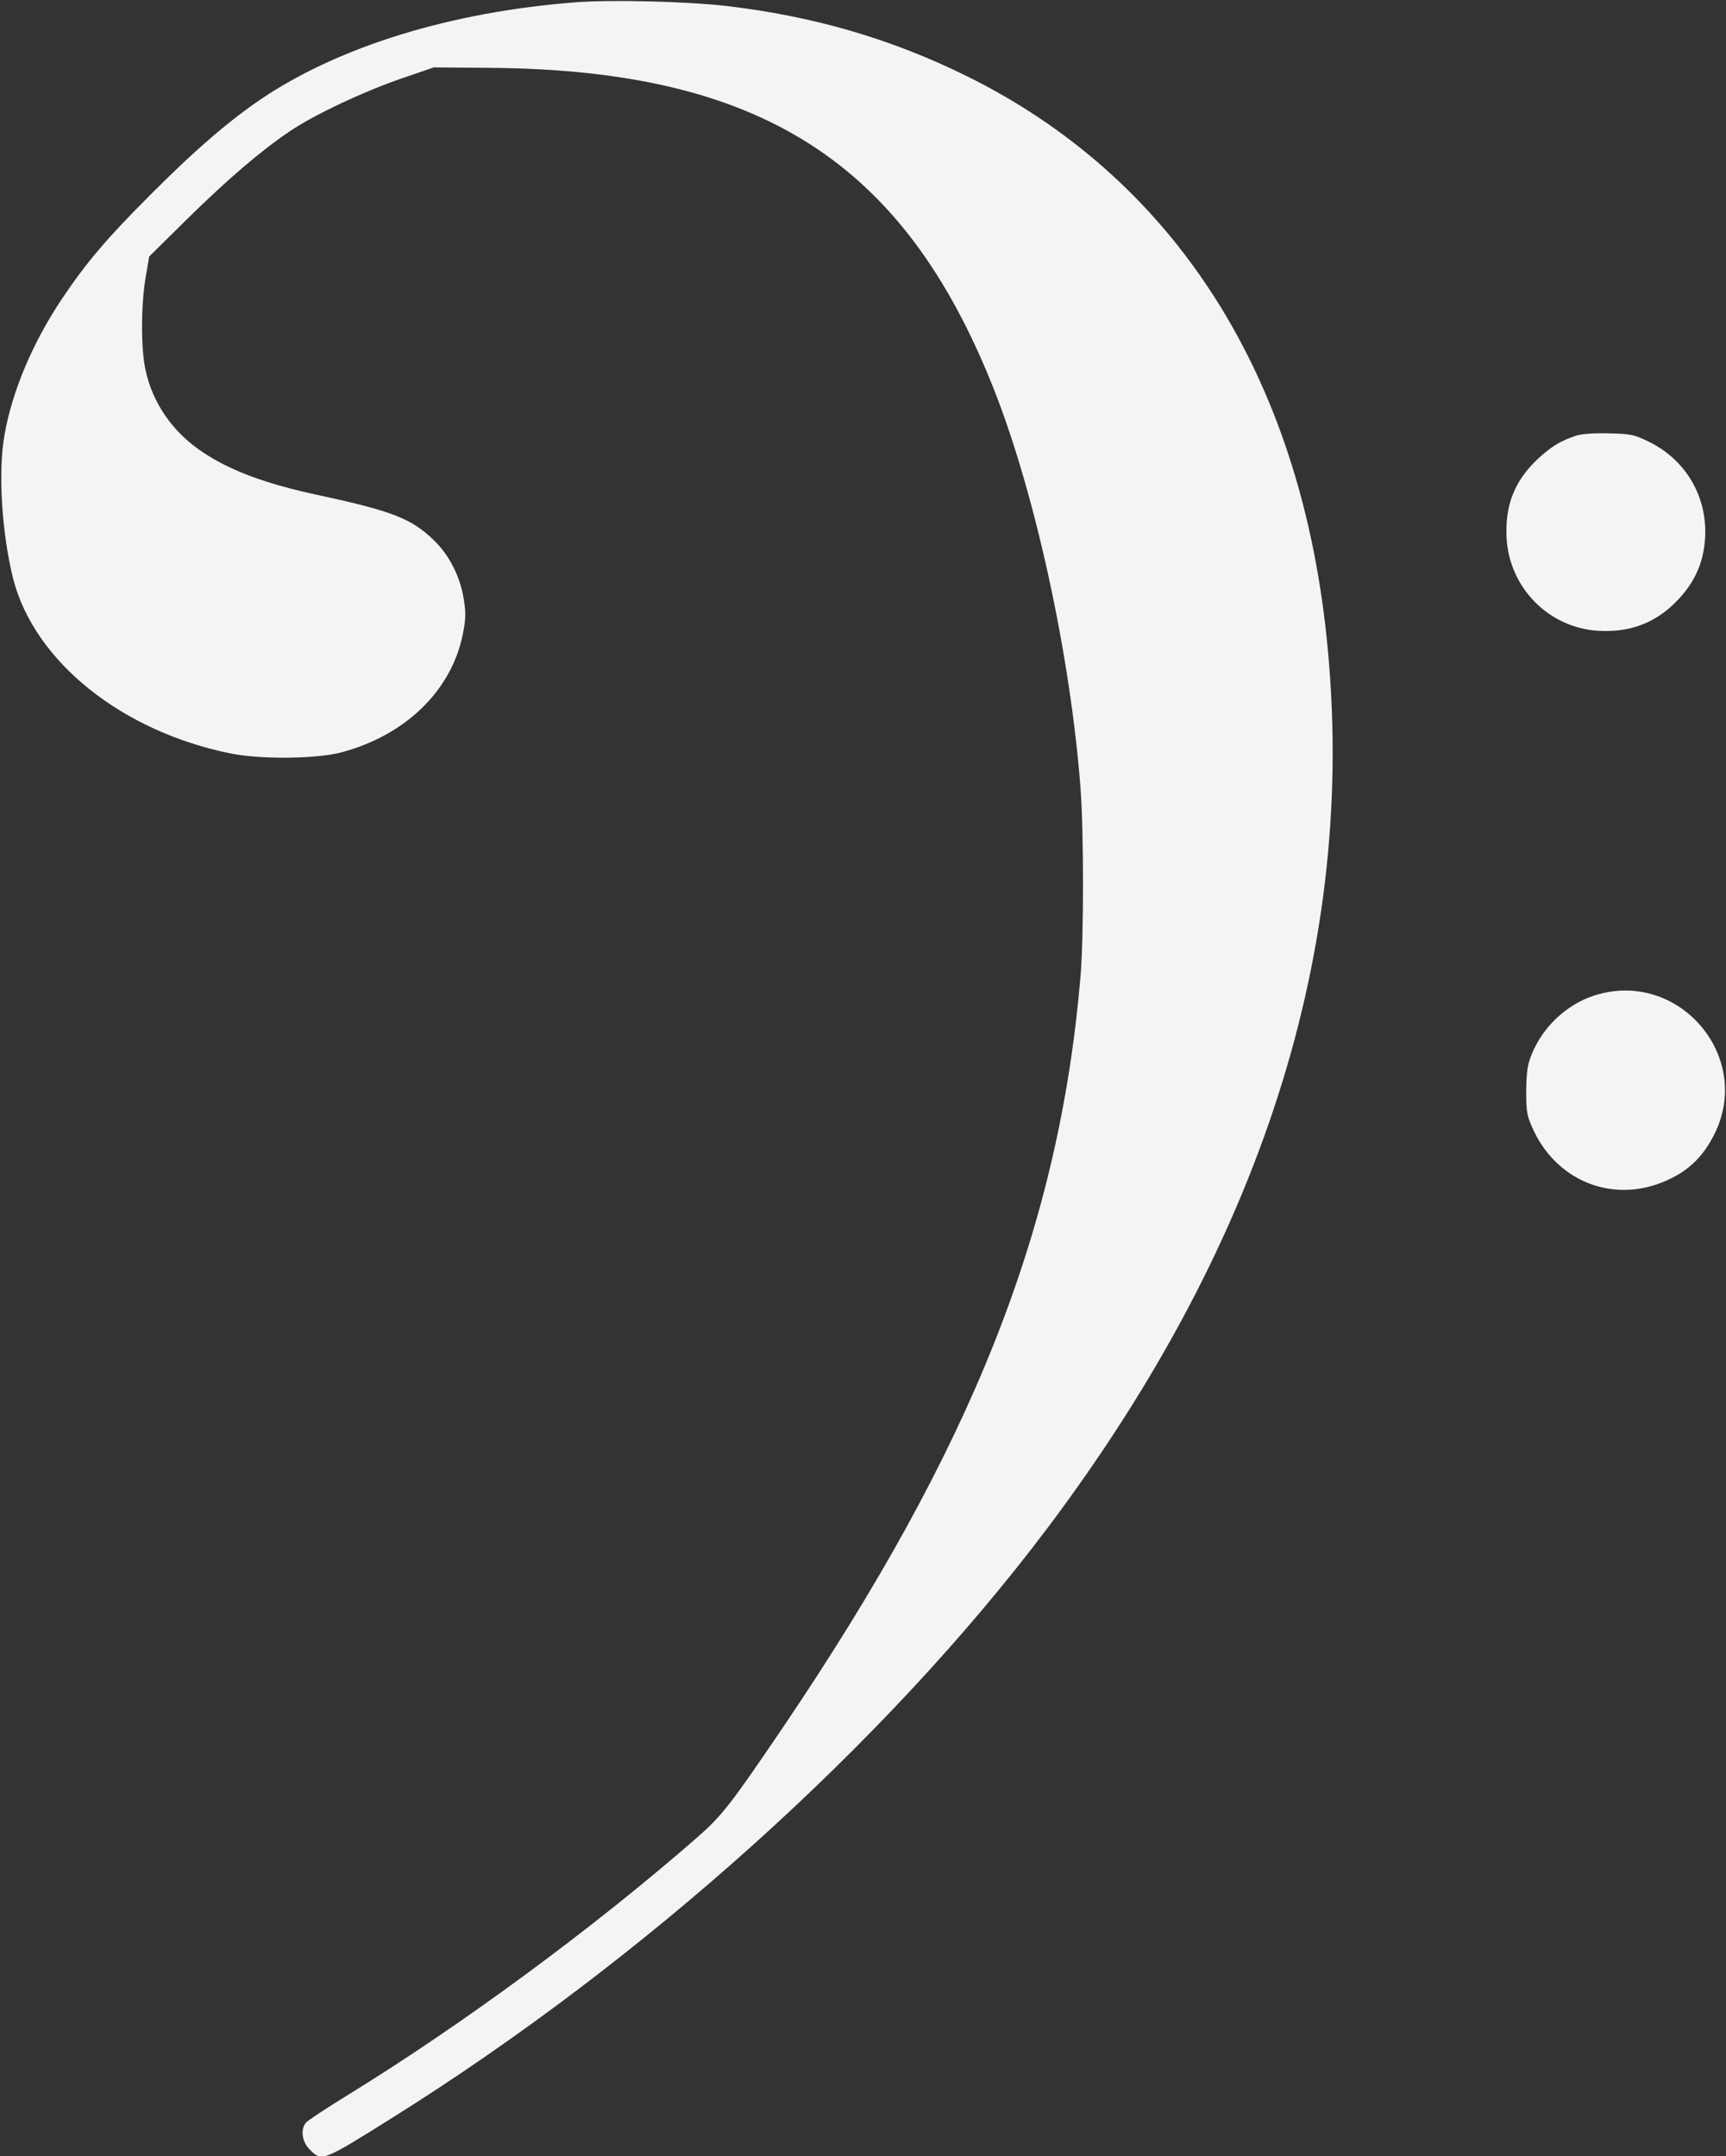<svg width="730" height="912" viewBox="0 0 730 912" fill="none" xmlns="http://www.w3.org/2000/svg">
<rect x="0" y="0" width="730" height="912" fill="#333333" stroke="none"/>
<g clip-path="url(#clip0)">
<path d="M674.5 421C662.6 424.8 652.5 434.3 647.8 446C646 450.4 645.6 453.5 645.5 461.5C645.5 470.7 645.8 472 648.7 478.3C659.4 500.8 684.3 509.6 706.6 498.5C714.9 494.5 720.6 488.6 725 479.9C741.7 446.9 709.9 409.8 674.5 421Z" fill="#F4F4F4"/>
<path d="M666.5 184.3C659.9 186.5 655.9 189 650.3 194.2C640.5 203.5 636.5 213.7 637.2 227.5C638.3 248.6 655.1 265.6 676 266.8C689.6 267.6 700.4 263.4 709.5 253.9C716 247.1 719.6 239.8 720.8 231.2C723.4 212.5 714.3 195.2 697.5 186.9C691.2 183.8 689.7 183.5 680.6 183.3C674.2 183.1 669 183.5 666.5 184.3Z" fill="#F4F4F4"/>
<path d="M243.1 1C190.7 5.1 144 19.5 111 41.5C97.1 50.9 82.7 63.2 63.5 82.5C45.3 100.7 36.7 110.8 26.4 126.1C13.9 144.7 5.1 165.5 1.9 184C-0.9 199.6 0.8 225.9 5.6 244.9C14.6 279.8 51.5 309.4 97.6 318.7C110.7 321.3 133.8 321 144.5 318.2C171.6 310.9 190.8 292.2 195.7 268.5C197 262.1 197.1 259.2 196.2 253.8C194.8 244.2 190.1 234.9 183.7 228.7C174.2 219.4 166.1 216.2 135 209.5C112.5 204.7 97.5 199.1 85.8 191.3C73.1 182.9 64.5 170.5 61.5 156.3C59.6 147.4 59.6 129.7 61.5 117.9L63.1 108.5L79.3 92.5C96.4 75.7 110.2 63.9 122.3 55.7C132.7 48.6 153.4 38.9 169.5 33.3L183.5 28.5L207 28.7C321.4 29.5 382.2 68.2 420.3 164.5C437.9 209 452.7 277.2 457 333.3C458.4 351.9 458.4 396.5 457 413C447.9 519.8 411.4 611.9 331.3 730.4C309 763.3 305.4 768 294.5 777.5C250.6 815.8 195.6 856.3 146.5 886.5C137.7 891.9 130 897 129.3 897.9C127 900.9 127.8 905.9 130.9 909.1C136.2 914.4 136.3 914.3 166 895.7C272.5 829 374.4 737.3 442.5 647C536.3 522.6 575.8 393.9 560.4 263.5C547.5 155 494.6 74.4 408.5 32C376.6 16.3 343.8 6.8 307 2.5C290.3 0.6 258.3 -0.2 243.1 1Z" fill="#F4F4F4"/>
</g>
<defs>
<clipPath id="clip0">
<rect width="730" height="912" fill="white"/>
</clipPath>
</defs>
</svg>

